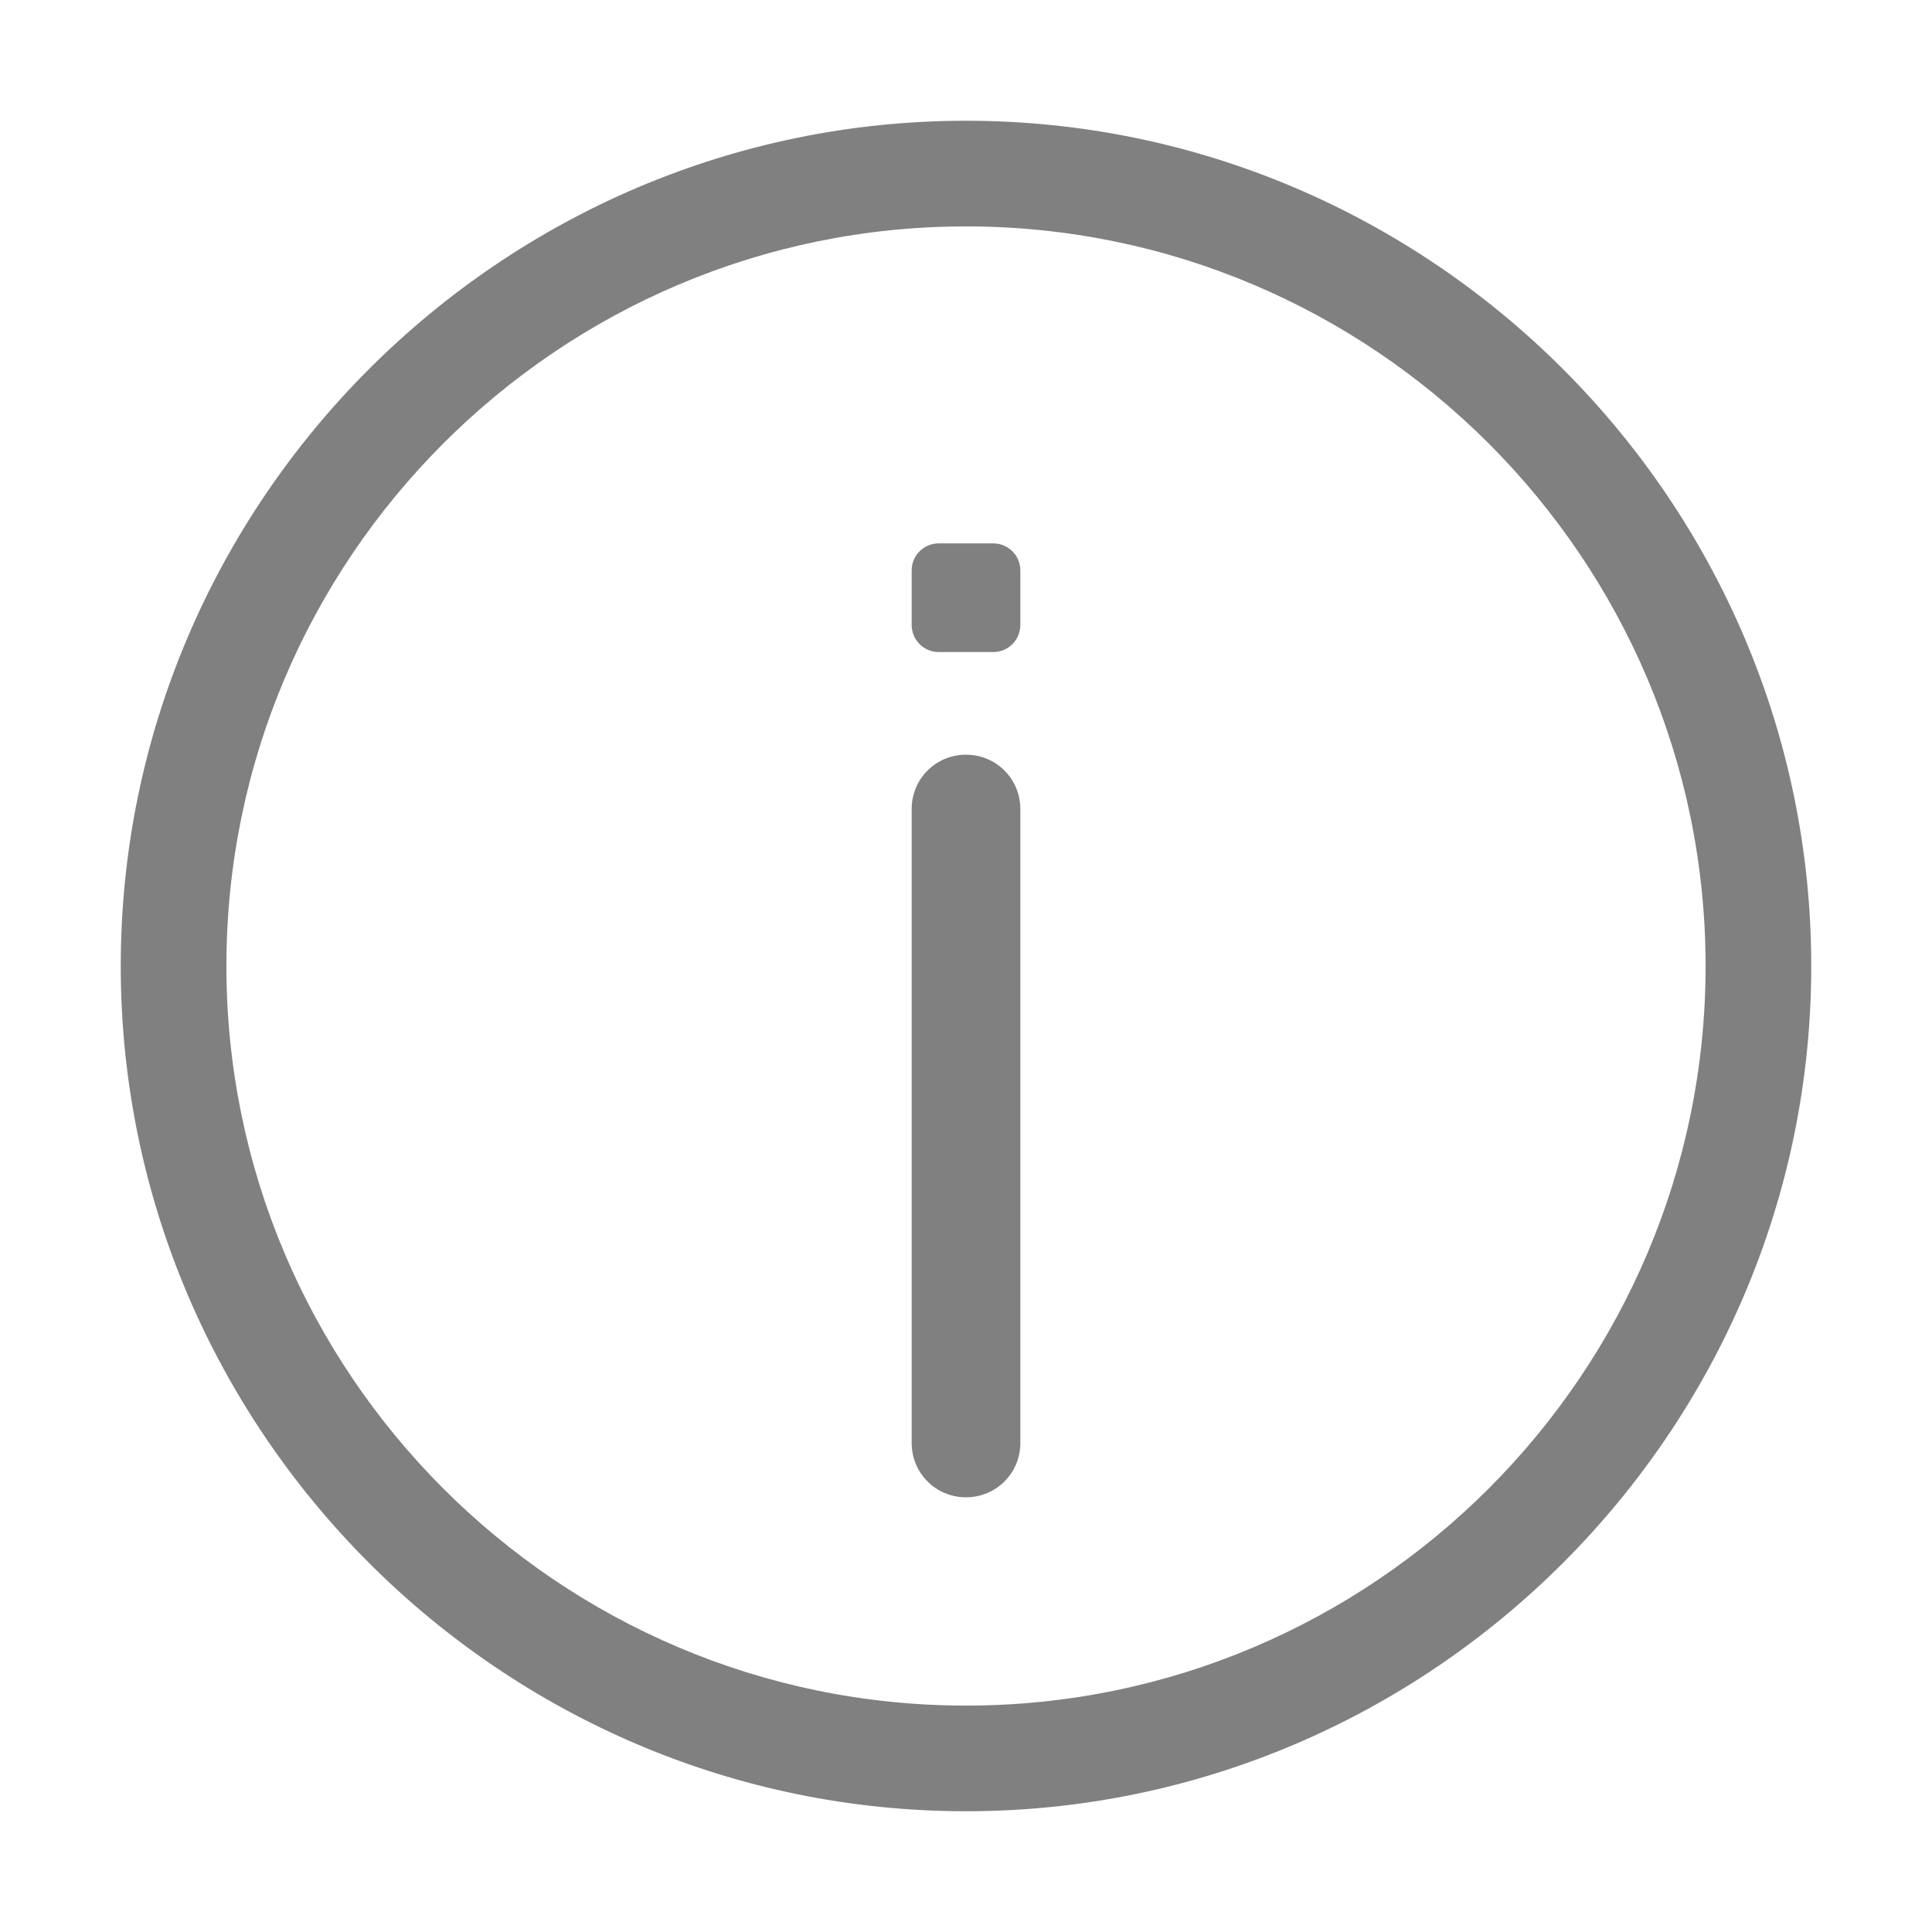 <svg xmlns="http://www.w3.org/2000/svg" viewBox="0 0 64 64" enable-background="new 0 0 64 64"><path fill-rule="evenodd" clip-rule="evenodd" fill="#808080" d="M32 4C16.6 4 4 16.6 4 32s12.6 28 28 28 28-12.6 28-28S47.4 4 32 4zm0 52.5c-13.5 0-24.5-11-24.5-24.5S18.5 7.5 32 7.5s24.5 11 24.5 24.5-11 24.5-24.5 24.5zM32 25c-1 0-1.8.8-1.8 1.8v21c0 1 .8 1.8 1.8 1.8s1.8-.8 1.8-1.8v-21c0-1-.8-1.8-1.8-1.8zm.9-7h-1.8c-.5 0-.9.4-.9.9v1.8c0 .5.4.9.9.9h1.8c.5 0 .9-.4.9-.9v-1.8c0-.5-.4-.9-.9-.9z"/></svg>
